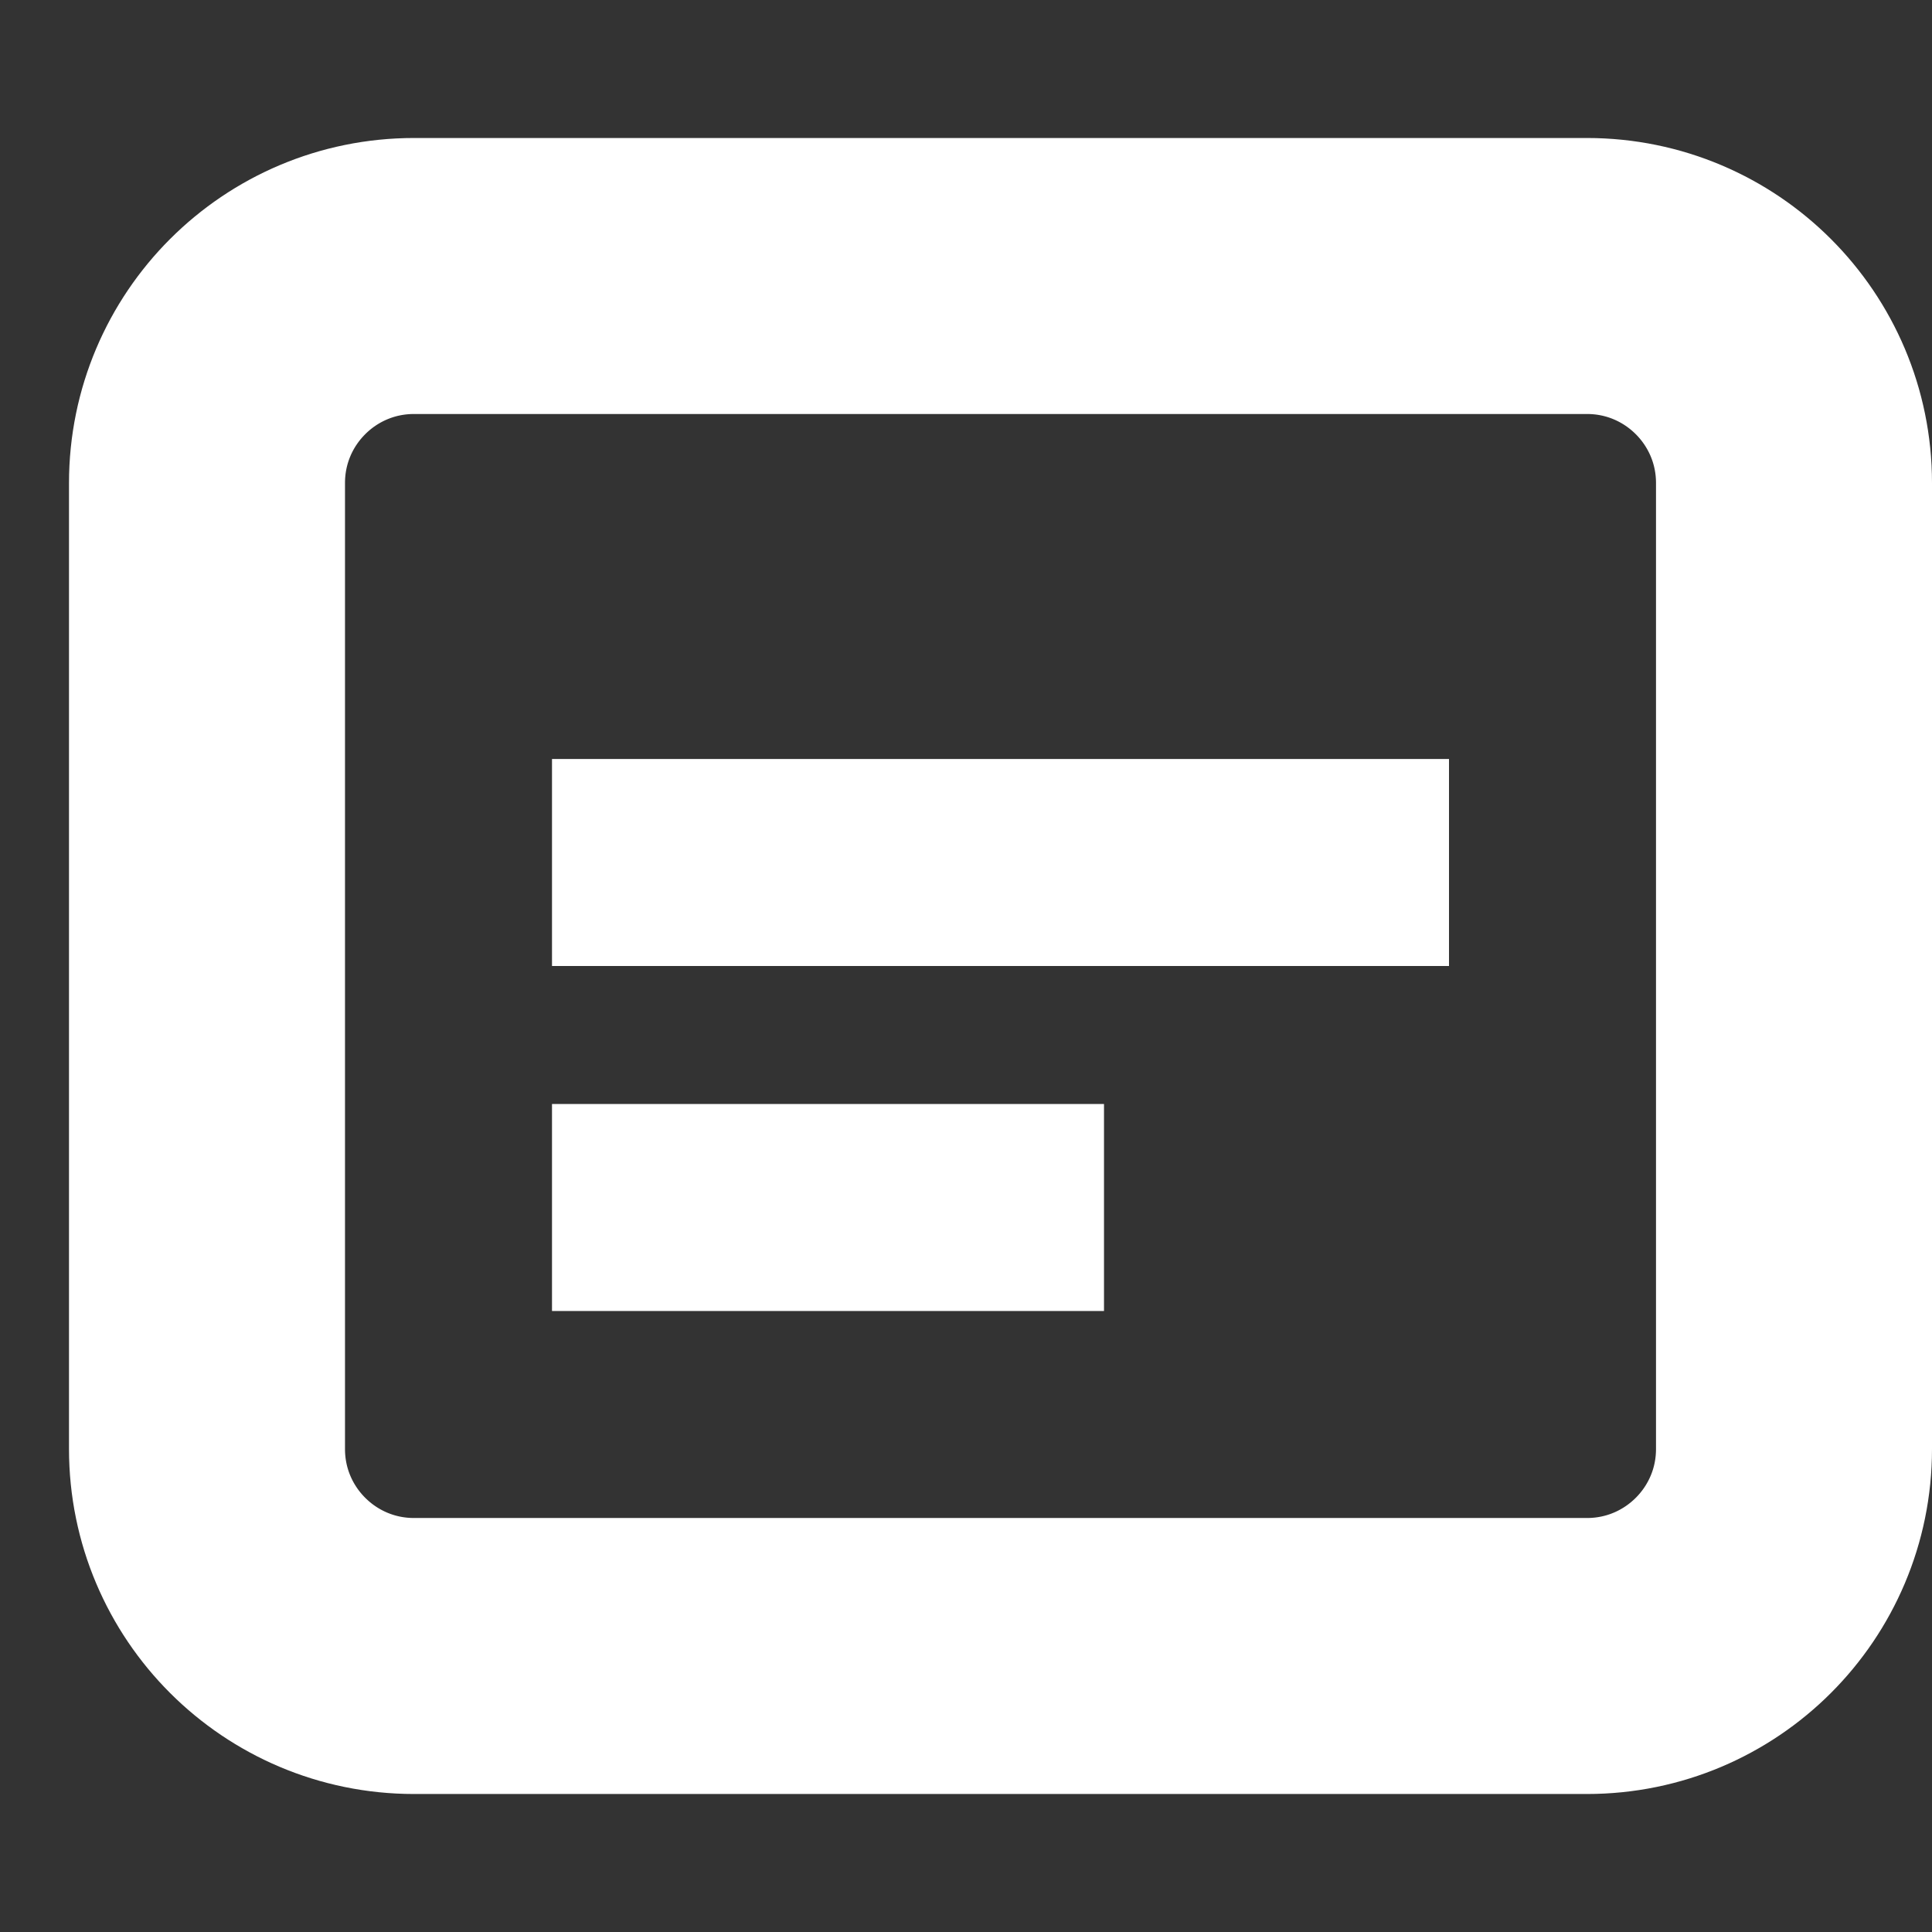 <svg width="28" height="28" viewBox="0 0 28 28" fill="none" xmlns="http://www.w3.org/2000/svg">
<rect x="0" y="0" width="28" height="28" fill="#333333" stroke="none"/>
<path d="M6 4H23C24.657 4 26 5.343 26 7V21C26 22.657 24.657 24 23 24H6C4.343 24 3 22.657 3 21V7C3 5.343 4.343 4 6 4Z" stroke="white" stroke-width="4"/>
<line x1="8" y1="12.5" x2="21" y2="12.5" stroke="white" stroke-width="3"/>
<path d="M8 17.5H16" stroke="white" stroke-width="3"/>
</svg>
